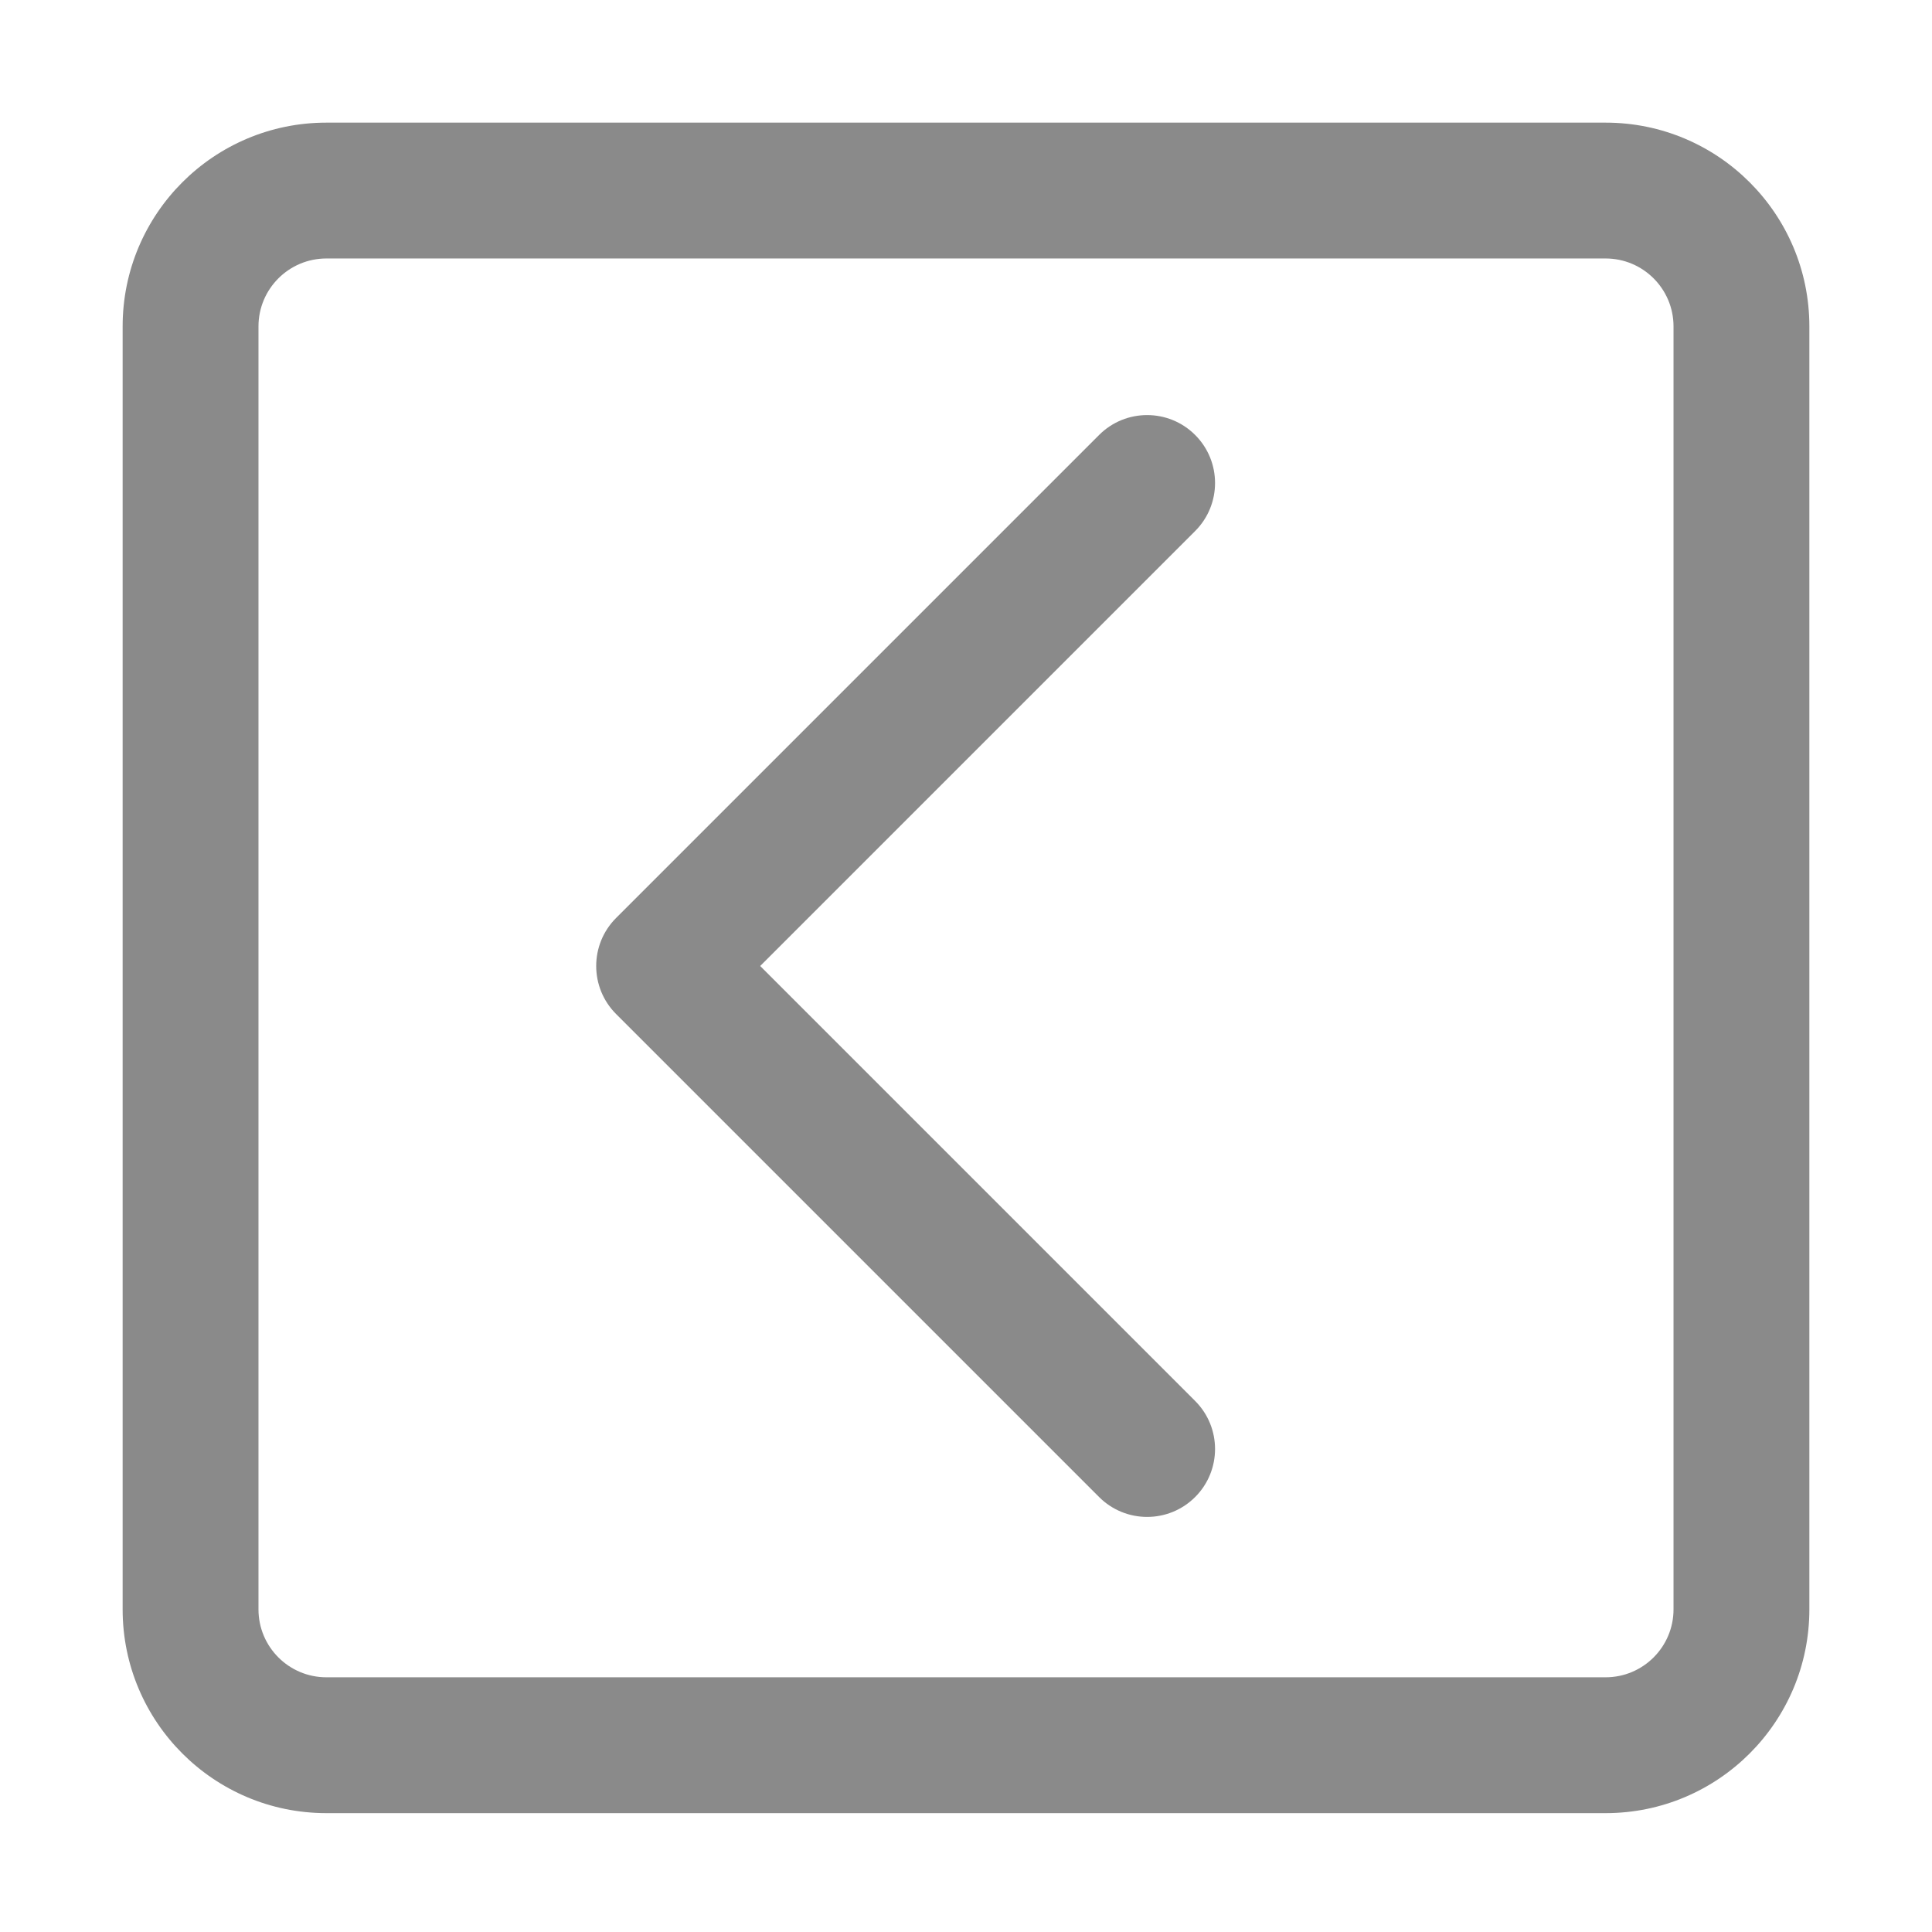<?xml version="1.0" standalone="no"?>
<!DOCTYPE svg PUBLIC "-//W3C//DTD SVG 1.1//EN" "http://www.w3.org/Graphics/SVG/1.1/DTD/svg11.dtd"><svg t="1660553094186"
  class="icon" viewBox="0 0 1024 1024" version="1.1" xmlns="http://www.w3.org/2000/svg" p-id="10314"
  xmlns:xlink="http://www.w3.org/1999/xlink" width="200" height="200">
  <defs>
    <style type="text/css">
      @font-face {
        font-family: "feedback-iconfont";
        src: url("//at.alicdn.com/t/font_1031158_u69w8yhxdu.woff2?t=1630033759944") format("woff2"), url("//at.alicdn.com/t/font_1031158_u69w8yhxdu.woff?t=1630033759944") format("woff"), url("//at.alicdn.com/t/font_1031158_u69w8yhxdu.ttf?t=1630033759944") format("truetype");
      }
    </style>
  </defs>
  <path
    d="M173 137c-19.882 0-36 16.118-36 36v680c0 19.882 16.118 36 36 36h678c19.882 0 36-16.118 36-36V173c0-19.882-16.118-36-36-36H173z m0-72h678c59.647 0 108 48.353 108 108v680c0 59.647-48.353 108-108 108H173c-59.647 0-108-48.353-108-108V173c0-59.647 48.353-108 108-108z m460.456 677.544c14.059 14.059 14.059 36.853 0 50.912-14.059 14.059-36.853 14.059-50.912 0l-256-256c-14.059-14.059-14.059-36.853 0-50.912l256-256c14.059-14.059 36.853-14.059 50.912 0 14.059 14.059 14.059 36.853 0 50.912L402.912 512l230.544 230.544z"
    p-id="10315" fill="#8a8a8a"></path>
</svg>